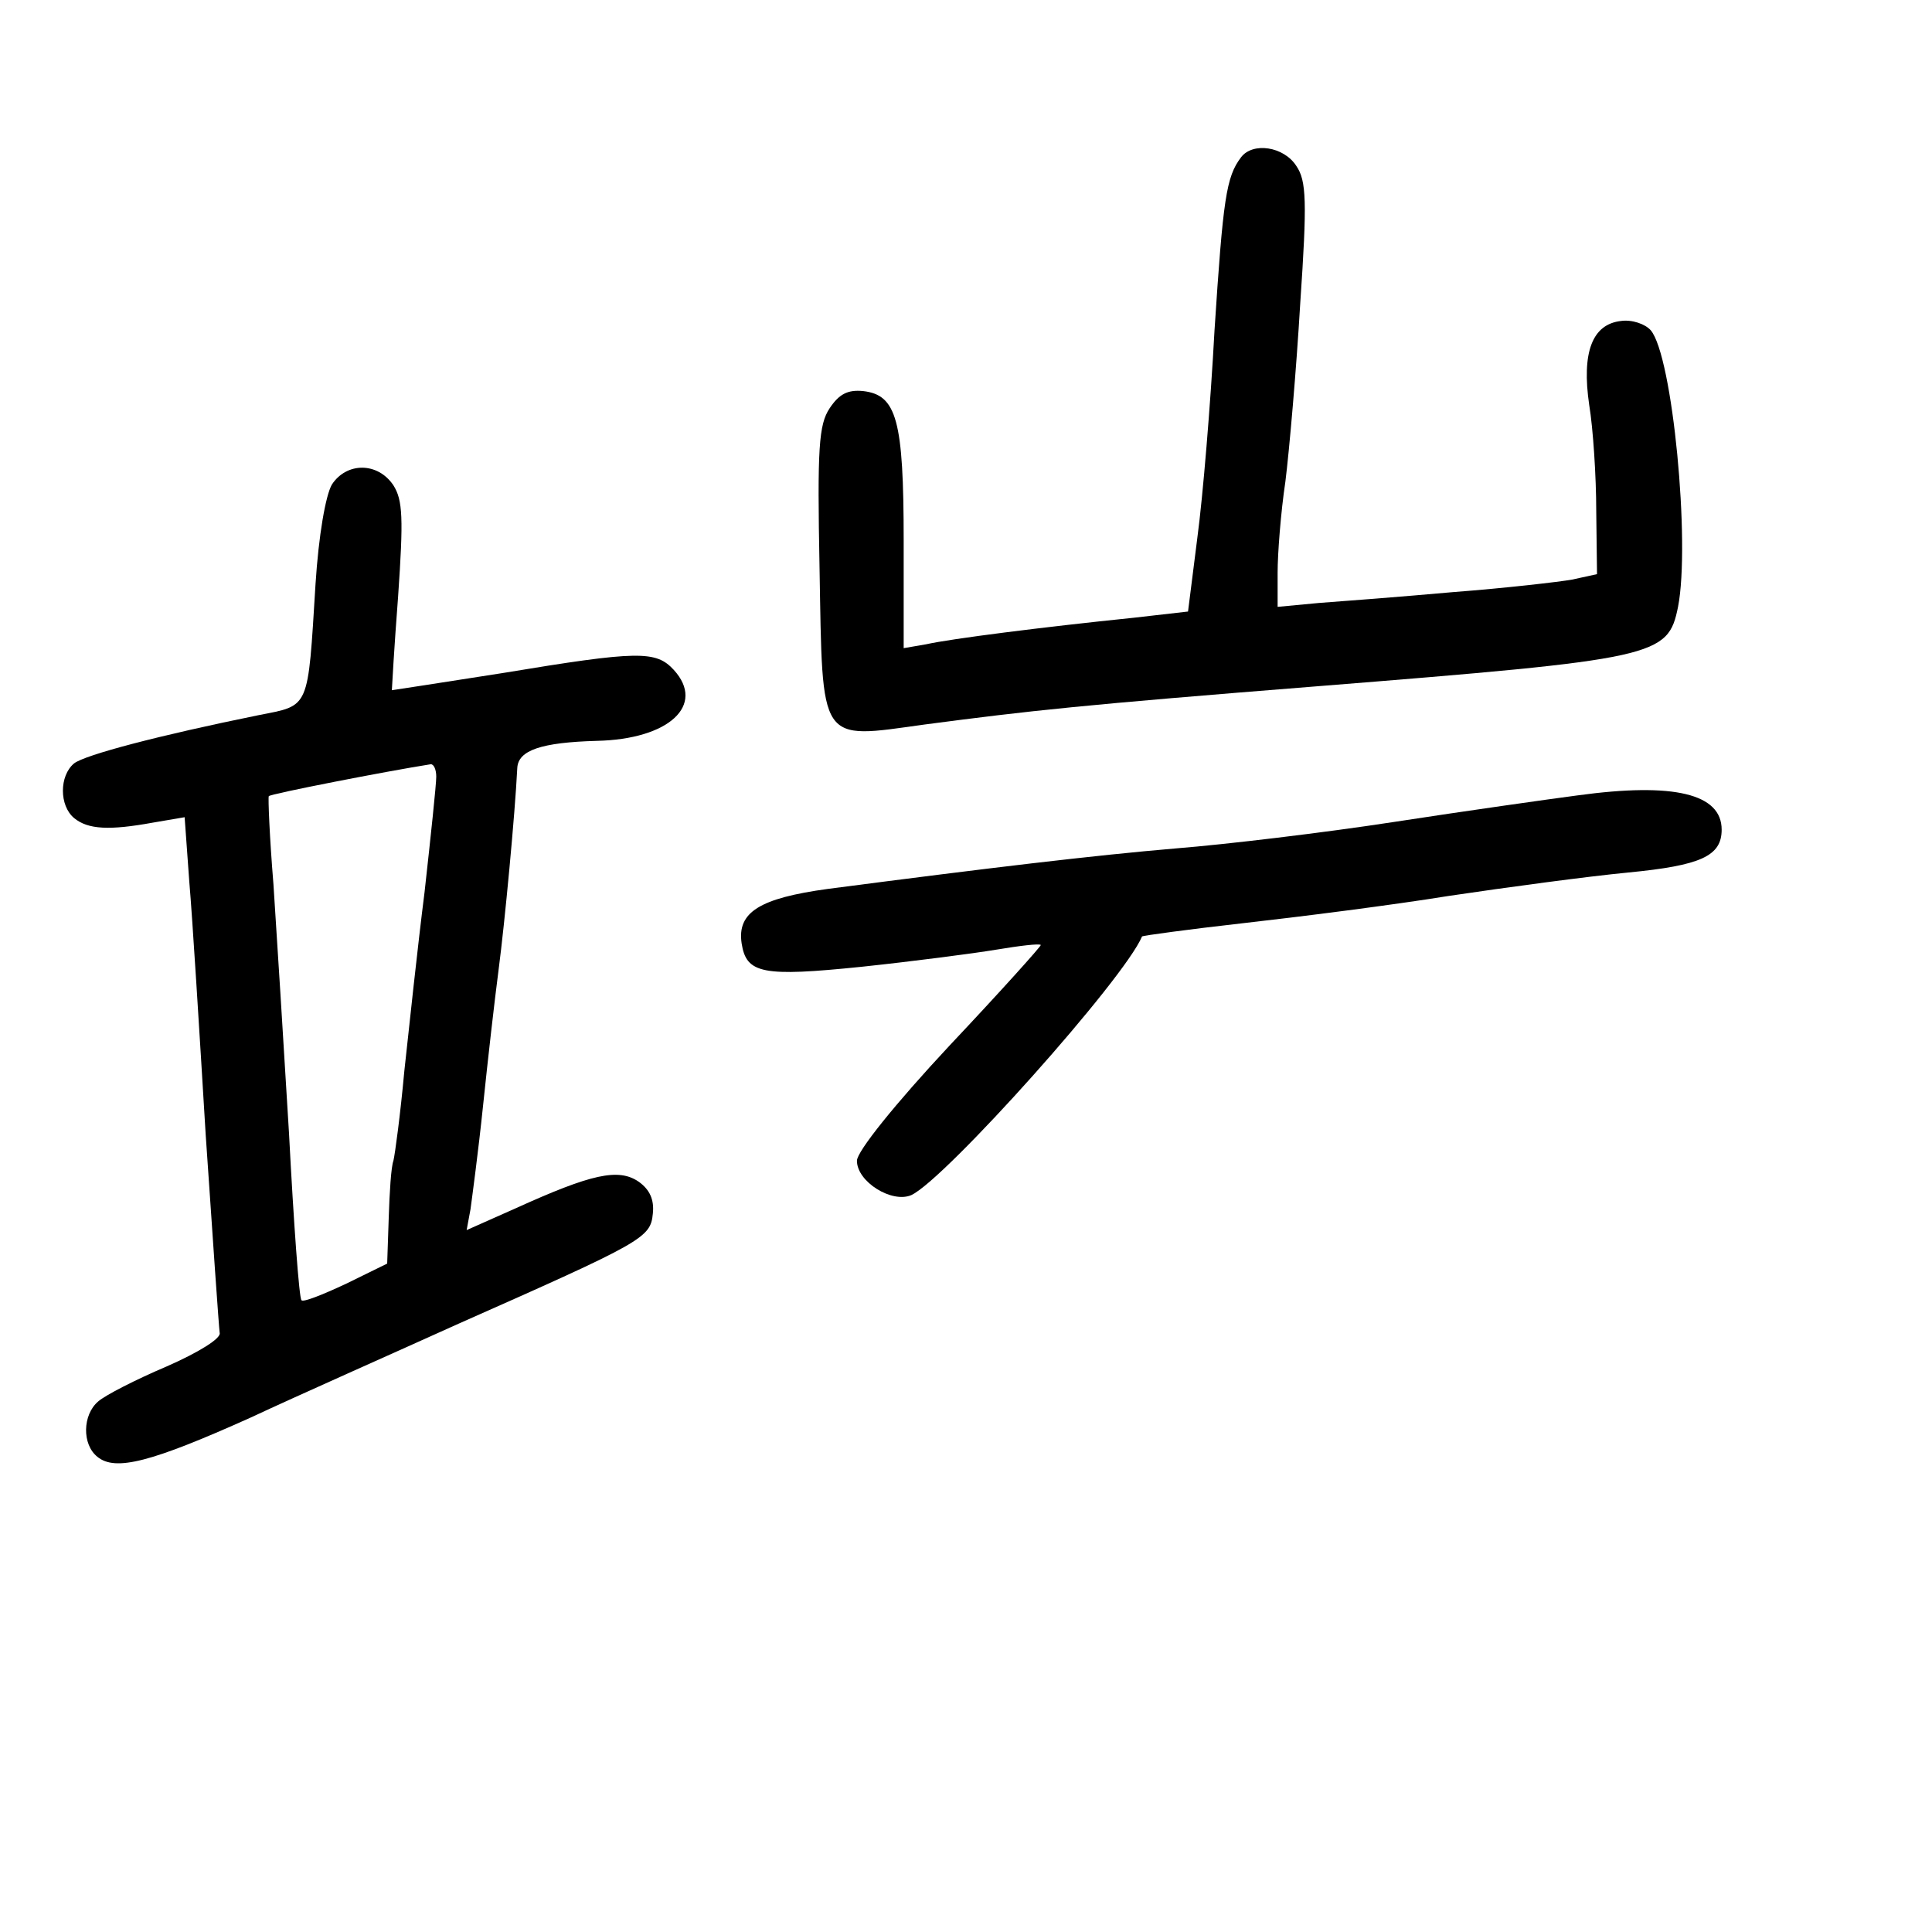 <?xml version="1.0" standalone="no"?>
<!DOCTYPE svg PUBLIC "-//W3C//DTD SVG 20010904//EN"
 "http://www.w3.org/TR/2001/REC-SVG-20010904/DTD/svg10.dtd">
<svg version="1.0" xmlns="http://www.w3.org/2000/svg"
 width="248pt" height="248pt" viewBox="0 0 248 248"
 preserveAspectRatio="xMidYMid meet">
<g transform="translate(0,248) scale(0.1,-0.1)"
fill="#000000" stroke="none">
<path d="M1593 2278 c-19 -25 -23 -53 -34 -222 -5 -94 -15 -214 -22 -266 l-12
-95 -70 -8 c-117 -12 -235 -27 -266 -34 l-29 -5 0 138 c0 155 -9 187 -52 192
-20 2 -31 -4 -43 -22 -14 -21 -16 -51 -13 -205 4 -228 -2 -220 135 -201 137
18 201 25 503 49 438 35 451 38 464 102 16 82 -7 322 -35 355 -7 8 -24 14 -38
12 -37 -4 -51 -40 -41 -108 5 -30 9 -92 9 -136 l1 -81 -32 -7 c-17 -3 -86 -11
-152 -16 -67 -6 -145 -12 -173 -14 l-53 -5 0 44 c0 24 4 77 10 117 5 40 14
143 19 228 9 132 8 158 -5 177 -16 25 -56 31 -71 11z"/>
<path d="M426 1858 c-8 -14 -17 -65 -21 -128 -10 -162 -7 -155 -73 -168 -128
-26 -223 -51 -237 -62 -19 -16 -19 -54 0 -70 18 -15 46 -16 101 -6 l41 7 6
-83 c4 -46 13 -192 21 -324 9 -133 17 -248 18 -255 2 -7 -27 -25 -68 -43 -40
-17 -79 -37 -88 -45 -20 -17 -21 -55 -1 -71 23 -19 69 -7 196 50 62 29 184 83
268 121 237 105 246 110 249 141 2 18 -4 31 -18 41 -26 18 -61 10 -158 -34
l-63 -28 5 27 c2 15 10 74 16 132 6 58 15 137 20 175 8 61 21 199 24 259 1 23
31 33 102 35 93 2 140 46 99 91 -23 25 -45 25 -220 -4 -77 -12 -141 -22 -142
-22 0 1 3 55 8 120 7 101 6 124 -6 143 -20 30 -60 30 -79 1z m134 -375 c0 -10
-7 -76 -15 -148 -9 -71 -20 -175 -26 -230 -5 -55 -12 -107 -14 -115 -3 -8 -5
-41 -6 -73 l-2 -59 -53 -26 c-30 -14 -55 -24 -57 -21 -3 2 -10 99 -16 214 -7
116 -16 260 -20 320 -5 61 -7 111 -6 113 2 3 151 32 208 41 4 0 7 -7 7 -16z"/>
<path d="M2025 1459 c-38 -5 -144 -20 -235 -34 -91 -14 -217 -29 -280 -34
-106 -9 -240 -25 -447 -52 -88 -12 -117 -30 -111 -70 6 -39 27 -43 154 -30 66
7 143 17 173 22 30 5 55 8 57 6 1 -1 -51 -59 -117 -129 -70 -75 -119 -136
-119 -148 0 -27 45 -55 70 -44 44 21 273 277 296 332 1 1 59 9 130 17 71 8
190 23 264 35 74 11 178 25 230 30 93 9 120 21 120 55 0 46 -61 61 -185 44z"/>
</g>
</svg>
